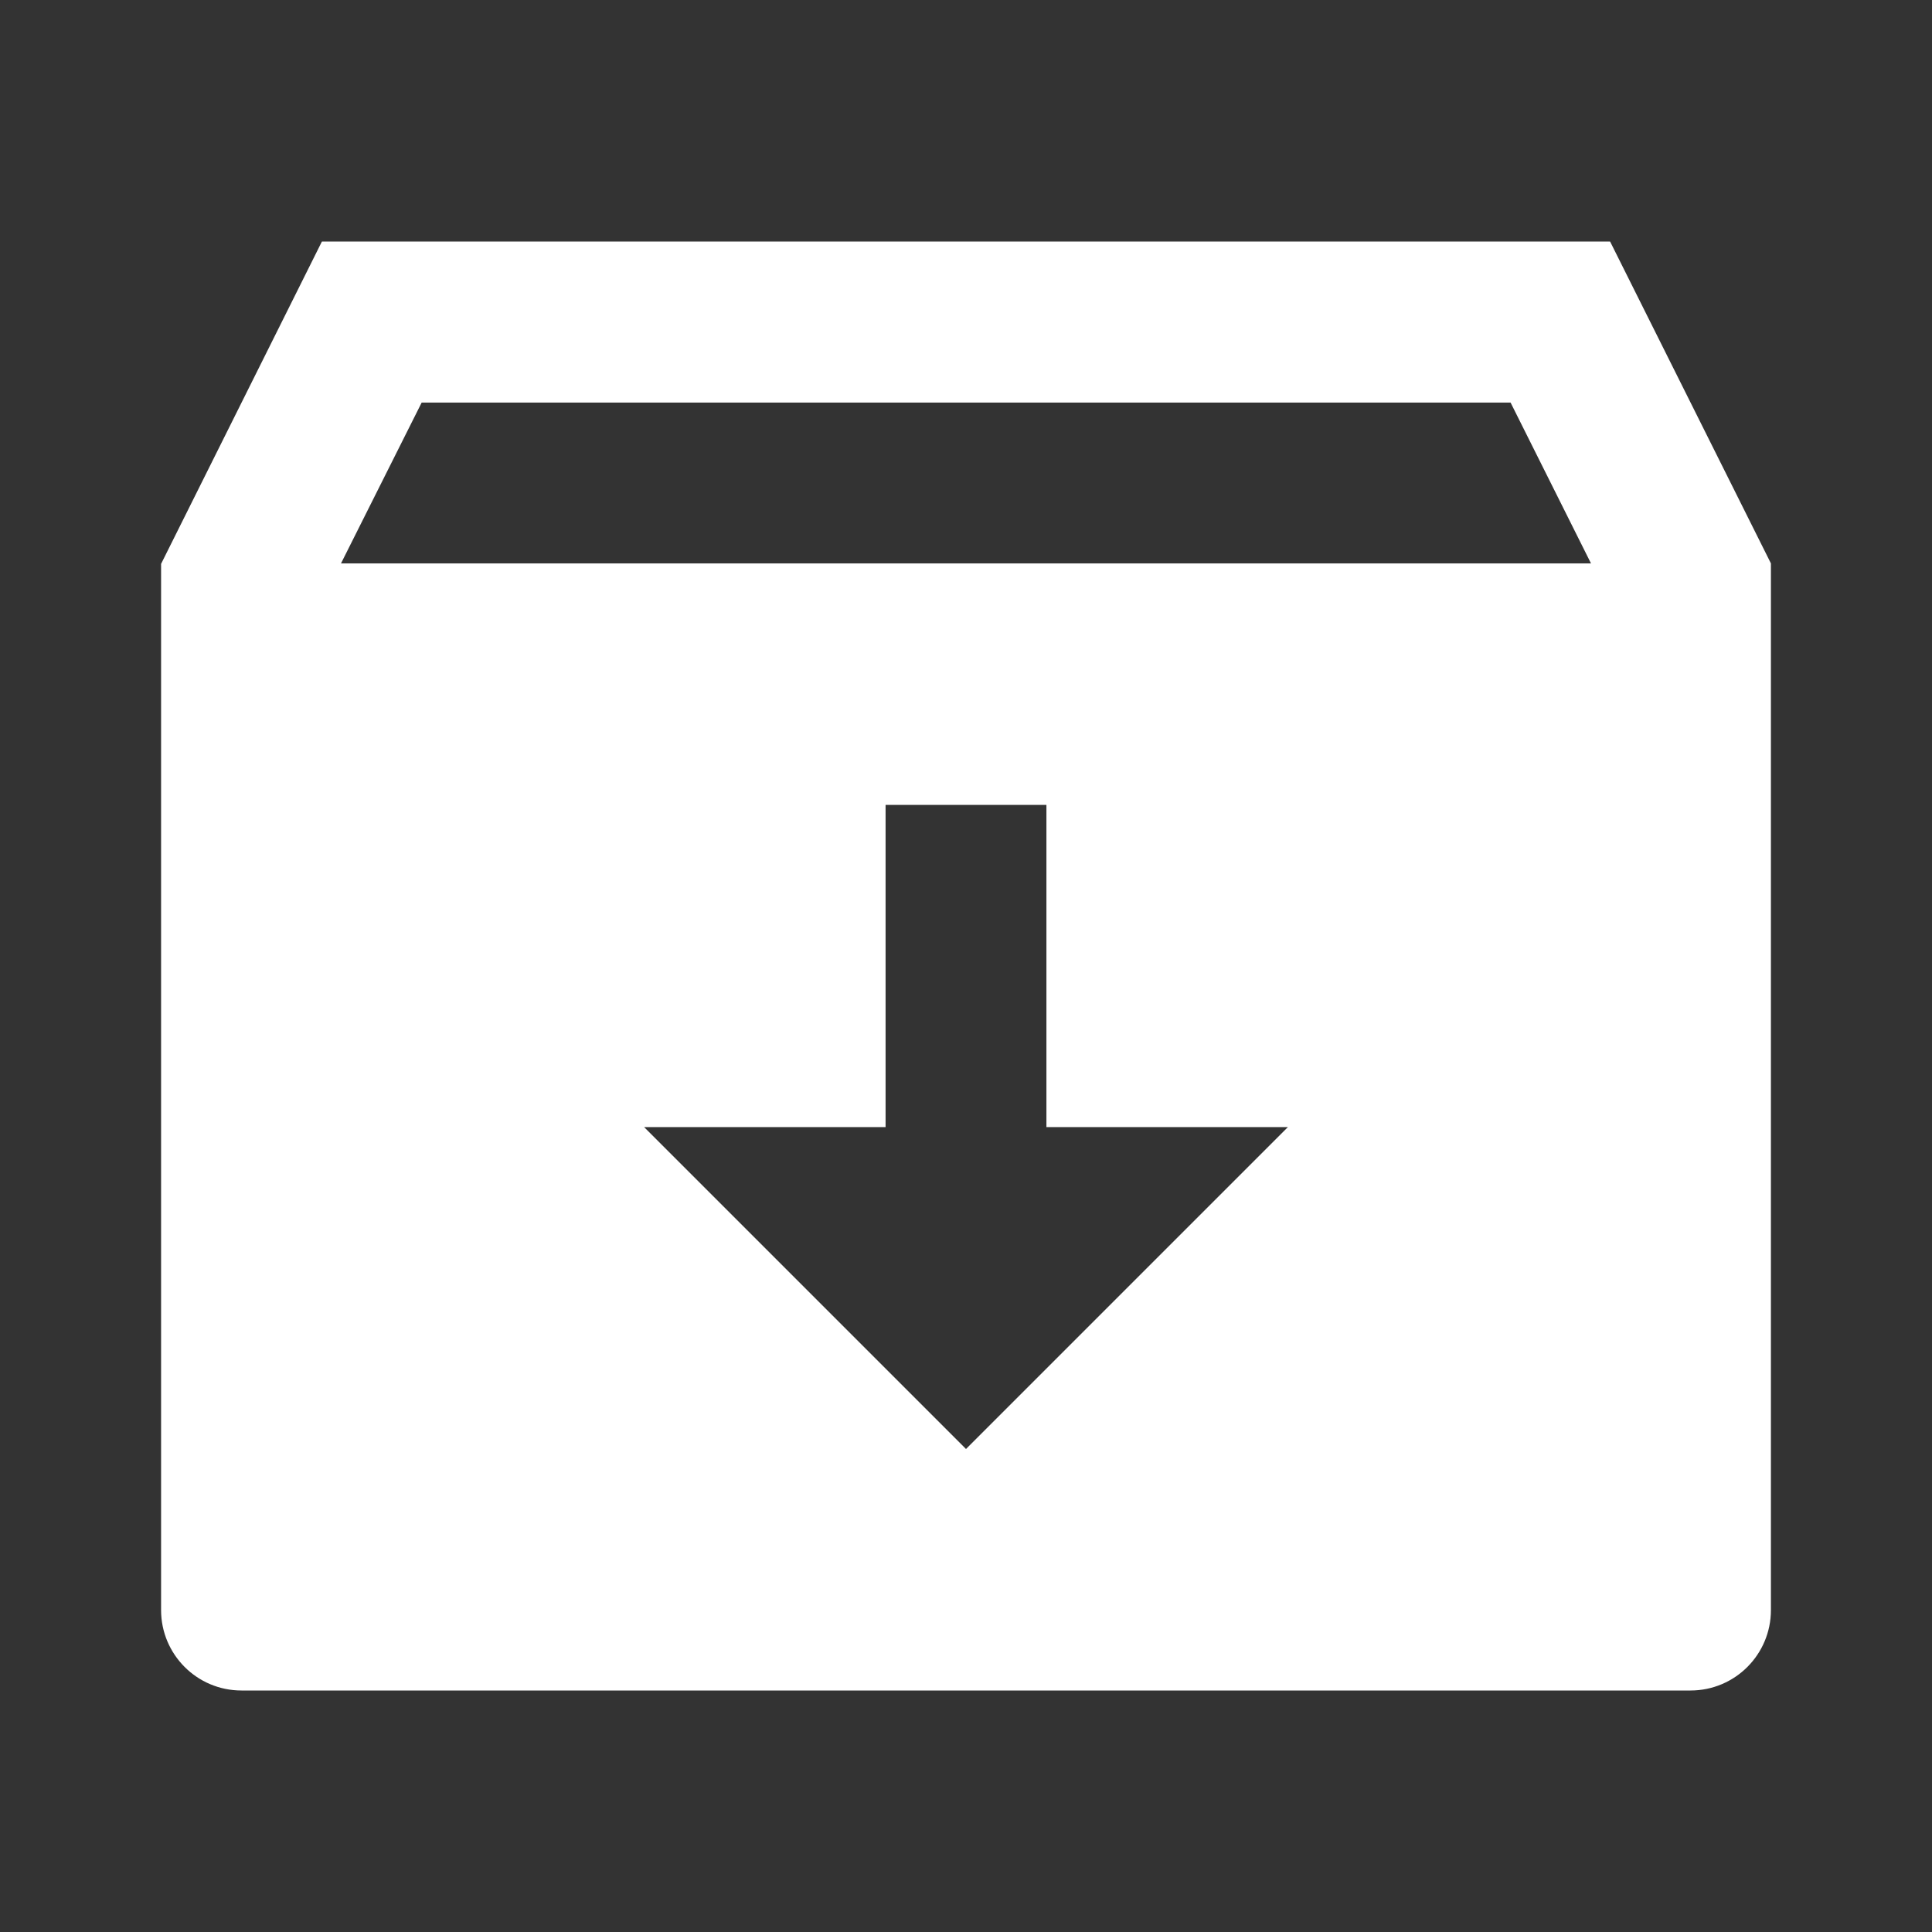 <?xml version="1.0" encoding="UTF-8"?>
<svg xmlns="http://www.w3.org/2000/svg" xmlns:xlink="http://www.w3.org/1999/xlink" width="32" height="32" viewBox="0 0 32 32" version="1.1">
<rect x="0" y="0" width="32" height="32" fill="#333333" stroke="none"/>
<g id="surface1">
<path style=" stroke:none;fill-rule:nonzero;fill:rgb(100%,100%,100%);fill-opacity:1;" d="M 5.332 4 L 26.668 4 L 29.332 9.332 L 29.332 26.668 C 29.332 27.402 28.738 28 28 28 L 4 28 C 3.262 28 2.668 27.402 2.668 26.668 L 2.668 9.34 Z M 17.332 18.668 L 17.332 13.332 L 14.668 13.332 L 14.668 18.668 L 10.668 18.668 L 16 24 L 21.332 18.668 Z M 26.352 9.332 L 25.02 6.668 L 6.984 6.668 L 5.648 9.332 Z M 26.352 9.332 "/>
</g>
</svg>

